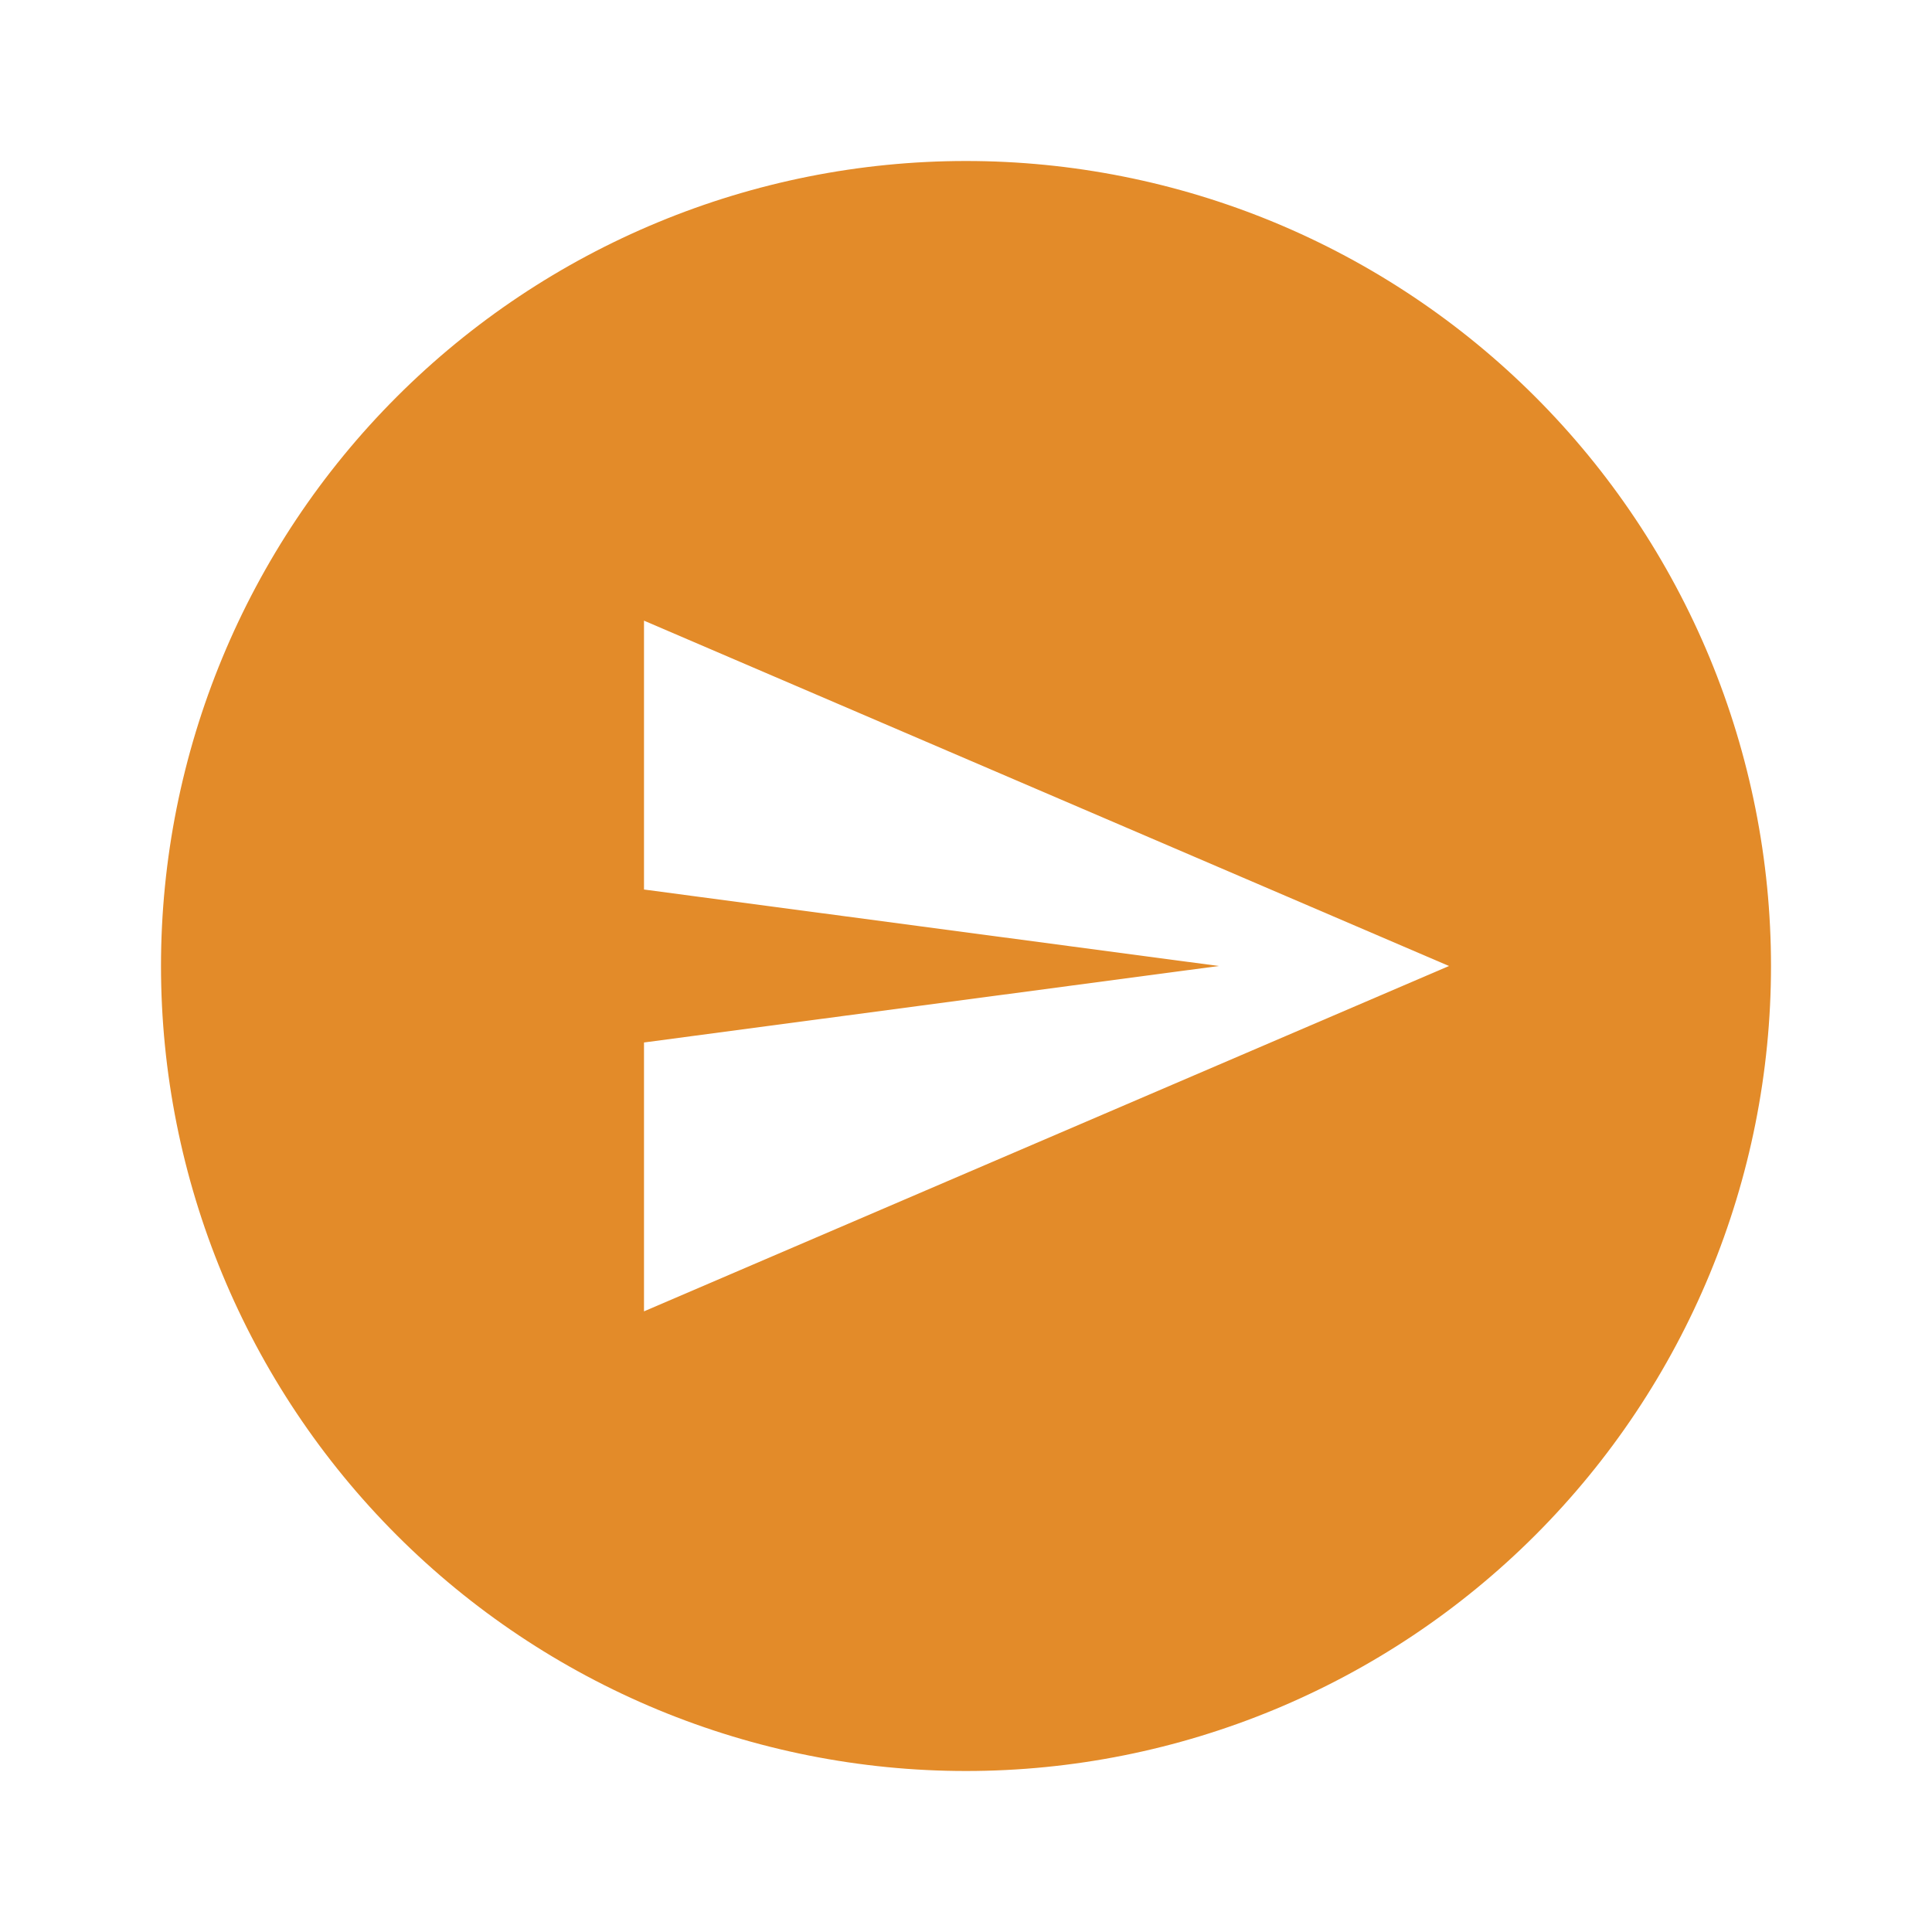 <svg width="24" height="24" viewBox="0 0 24 24" fill="none" xmlns="http://www.w3.org/2000/svg">
<path d="M12 2C13.313 2 14.614 2.259 15.827 2.761C17.04 3.264 18.142 4 19.071 4.929C20 5.858 20.736 6.96 21.239 8.173C21.741 9.386 22 10.687 22 12C22 14.652 20.946 17.196 19.071 19.071C17.196 20.946 14.652 22 12 22C10.687 22 9.386 21.741 8.173 21.239C6.96 20.736 5.858 20 4.929 19.071C3.054 17.196 2 14.652 2 12C2 9.348 3.054 6.804 4.929 4.929C6.804 3.054 9.348 2 12 2M8 7.71V11.05L15.14 12L8 12.95V16.29L18 12L8 7.71Z" fill="#E38B29"/>
</svg>
